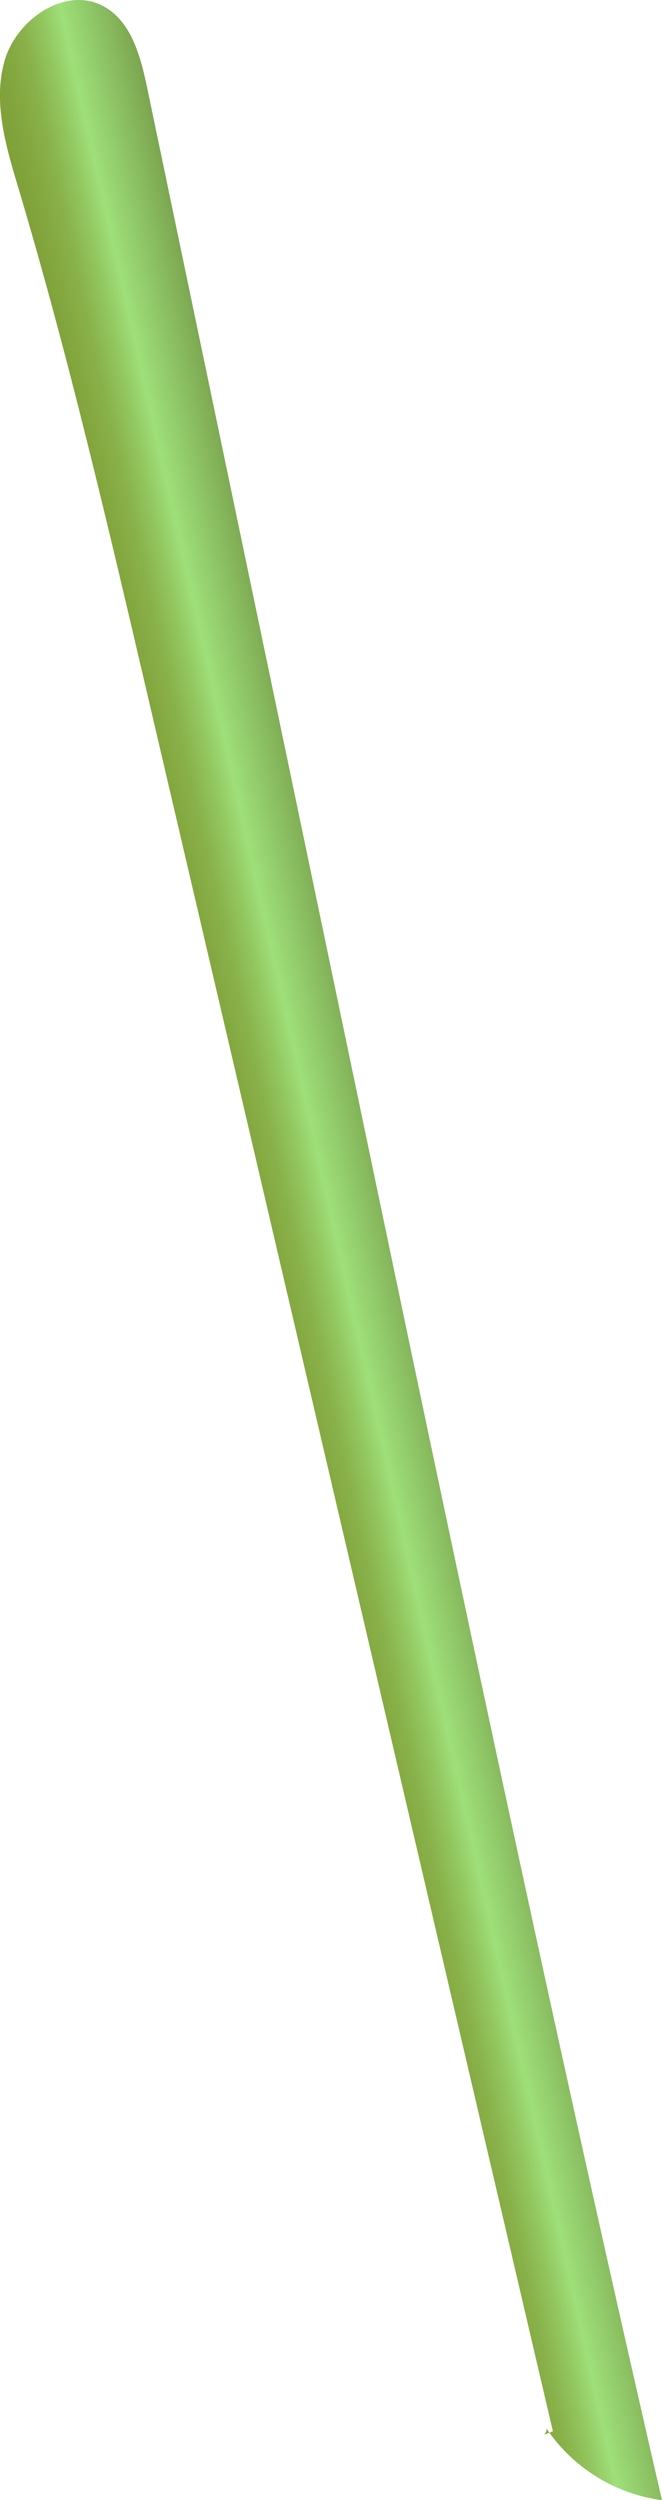<svg xmlns="http://www.w3.org/2000/svg" xmlns:xlink="http://www.w3.org/1999/xlink" viewBox="0 0 144.88 546.95"><defs><style>.cls-1{fill:url(#linear-gradient);}</style><linearGradient id="linear-gradient" x1="42.83" y1="281.9" x2="105.96" y2="267.72" gradientUnits="userSpaceOnUse"><stop offset="0" stop-color="#7d9931"/><stop offset="0.17" stop-color="#7e9b34"/><stop offset="0.27" stop-color="#82a43c"/><stop offset="0.36" stop-color="#89b14a"/><stop offset="0.43" stop-color="#92c55e"/><stop offset="0.5" stop-color="#9ede78"/><stop offset="0.5" stop-color="#9fe07a"/><stop offset="1" stop-color="#505f1c"/></linearGradient></defs><g id="Layer_2" data-name="Layer 2"><g id="Layer_6" data-name="Layer 6"><path class="cls-1" d="M121,531.92,32.12,151.35c-8.64-37-17.28-74-28.16-110.43C1.27,31.92-1.57,22.33,1,13.31S14.18-3.06,22.5,1.29c6.2,3.24,8.25,11,9.68,17.79L71.69,208.26C95.3,321.33,118.91,434.39,144.88,547a36.39,36.39,0,0,1-25.38-15.83C120.17,532.33,117.52,533.29,121,531.92Z"/></g></g></svg>